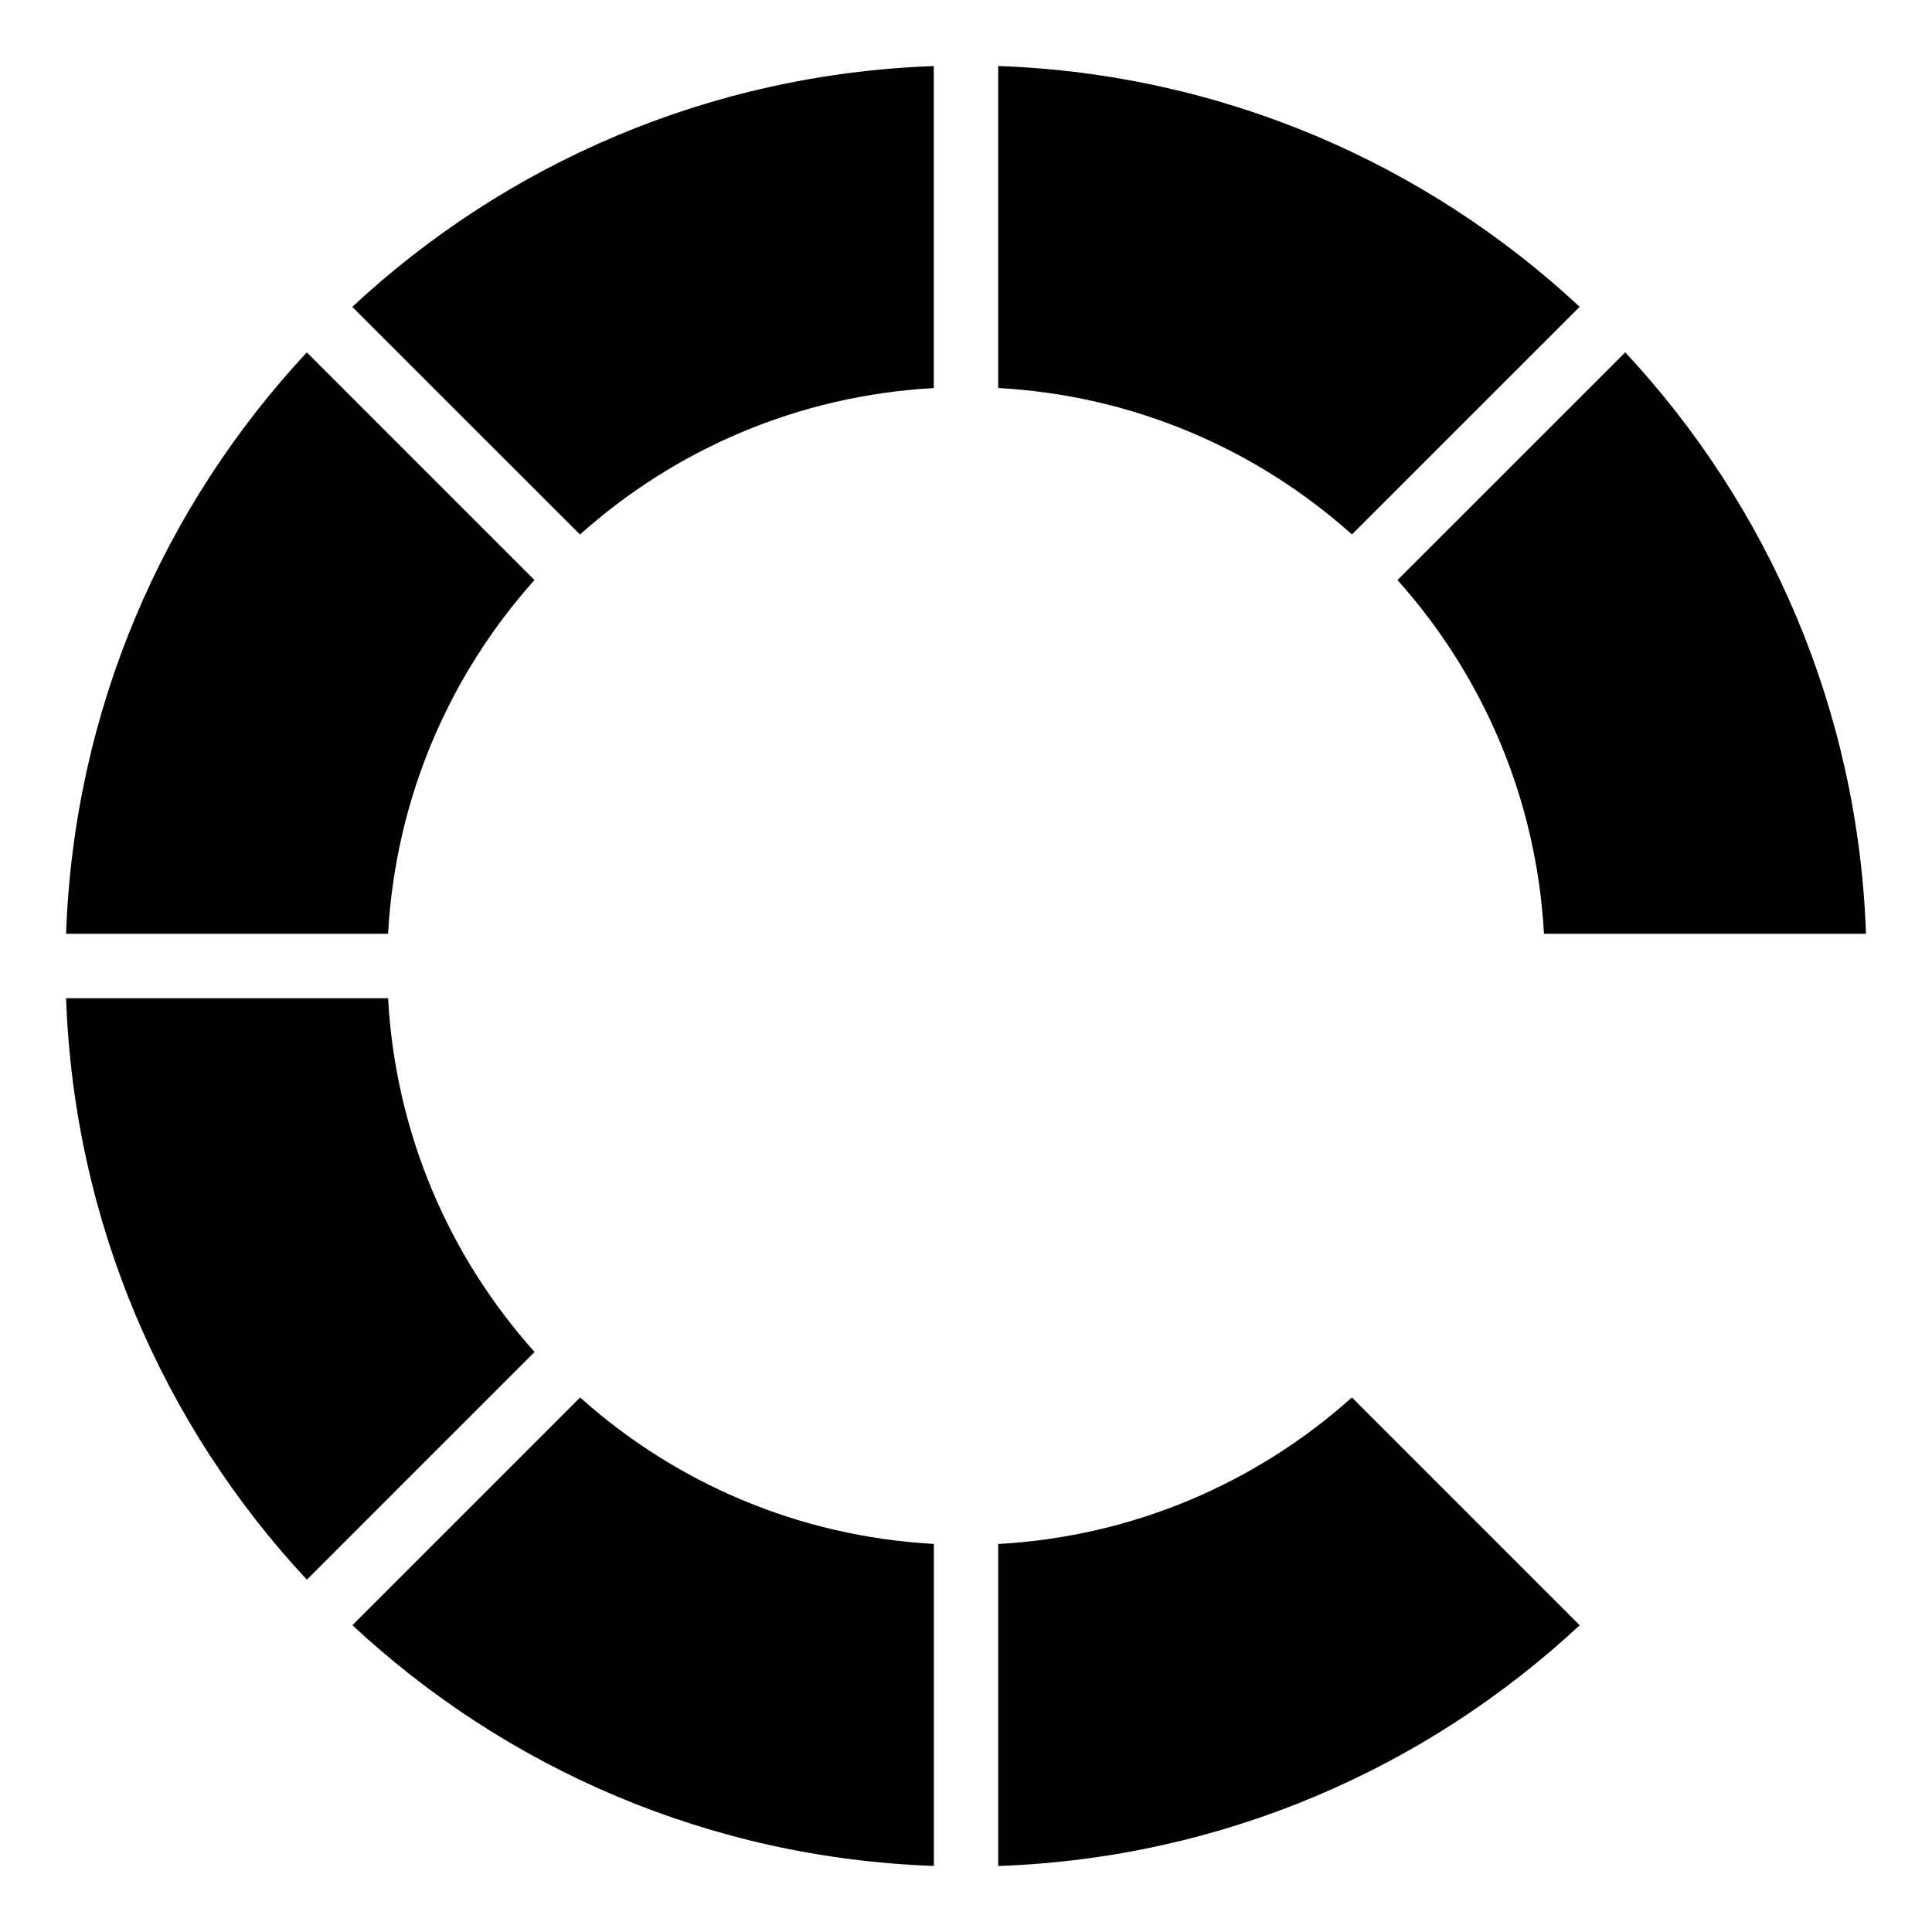 <?xml version="1.0" encoding="UTF-8"?>
<!DOCTYPE svg PUBLIC "-//W3C//DTD SVG 1.1 Tiny//EN" "http://www.w3.org/Graphics/SVG/1.1/DTD/svg11-tiny.dtd">
<svg baseProfile="tiny" height="30px" version="1.1" viewBox="0 0 30 30" width="30px" x="0px" xmlns="http://www.w3.org/2000/svg" xmlns:xlink="http://www.w3.org/1999/xlink" y="0px">
<rect fill="none" height="30" width="30"/>
<path d="M9.006,8.3c1.476-1.321,3.387-2.158,5.494-2.274v-5c-3.487,0.124-6.644,1.517-9.03,3.739L9.006,8.3z M24.529,4.764  c-2.386-2.222-5.542-3.615-9.029-3.739v5c2.107,0.116,4.017,0.953,5.493,2.274L24.529,4.764z M6.026,15.5h-5  c0.124,3.487,1.517,6.644,3.739,9.029l3.536-3.536C6.979,19.518,6.142,17.607,6.026,15.5z M8.299,9.007L4.764,5.472  C2.542,7.857,1.149,11.013,1.026,14.5h5C6.142,12.393,6.979,10.483,8.299,9.007z M23.975,14.5h5  c-0.123-3.487-1.517-6.644-3.738-9.029L21.7,9.007C23.021,10.483,23.858,12.393,23.975,14.5z M5.472,25.236  c2.385,2.222,5.542,3.615,9.029,3.738v-5c-2.107-0.116-4.018-0.953-5.493-2.274L5.472,25.236z M15.5,23.975v5  c3.487-0.123,6.643-1.517,9.029-3.738L20.992,21.7C19.517,23.021,17.606,23.858,15.5,23.975z"/>
</svg>
